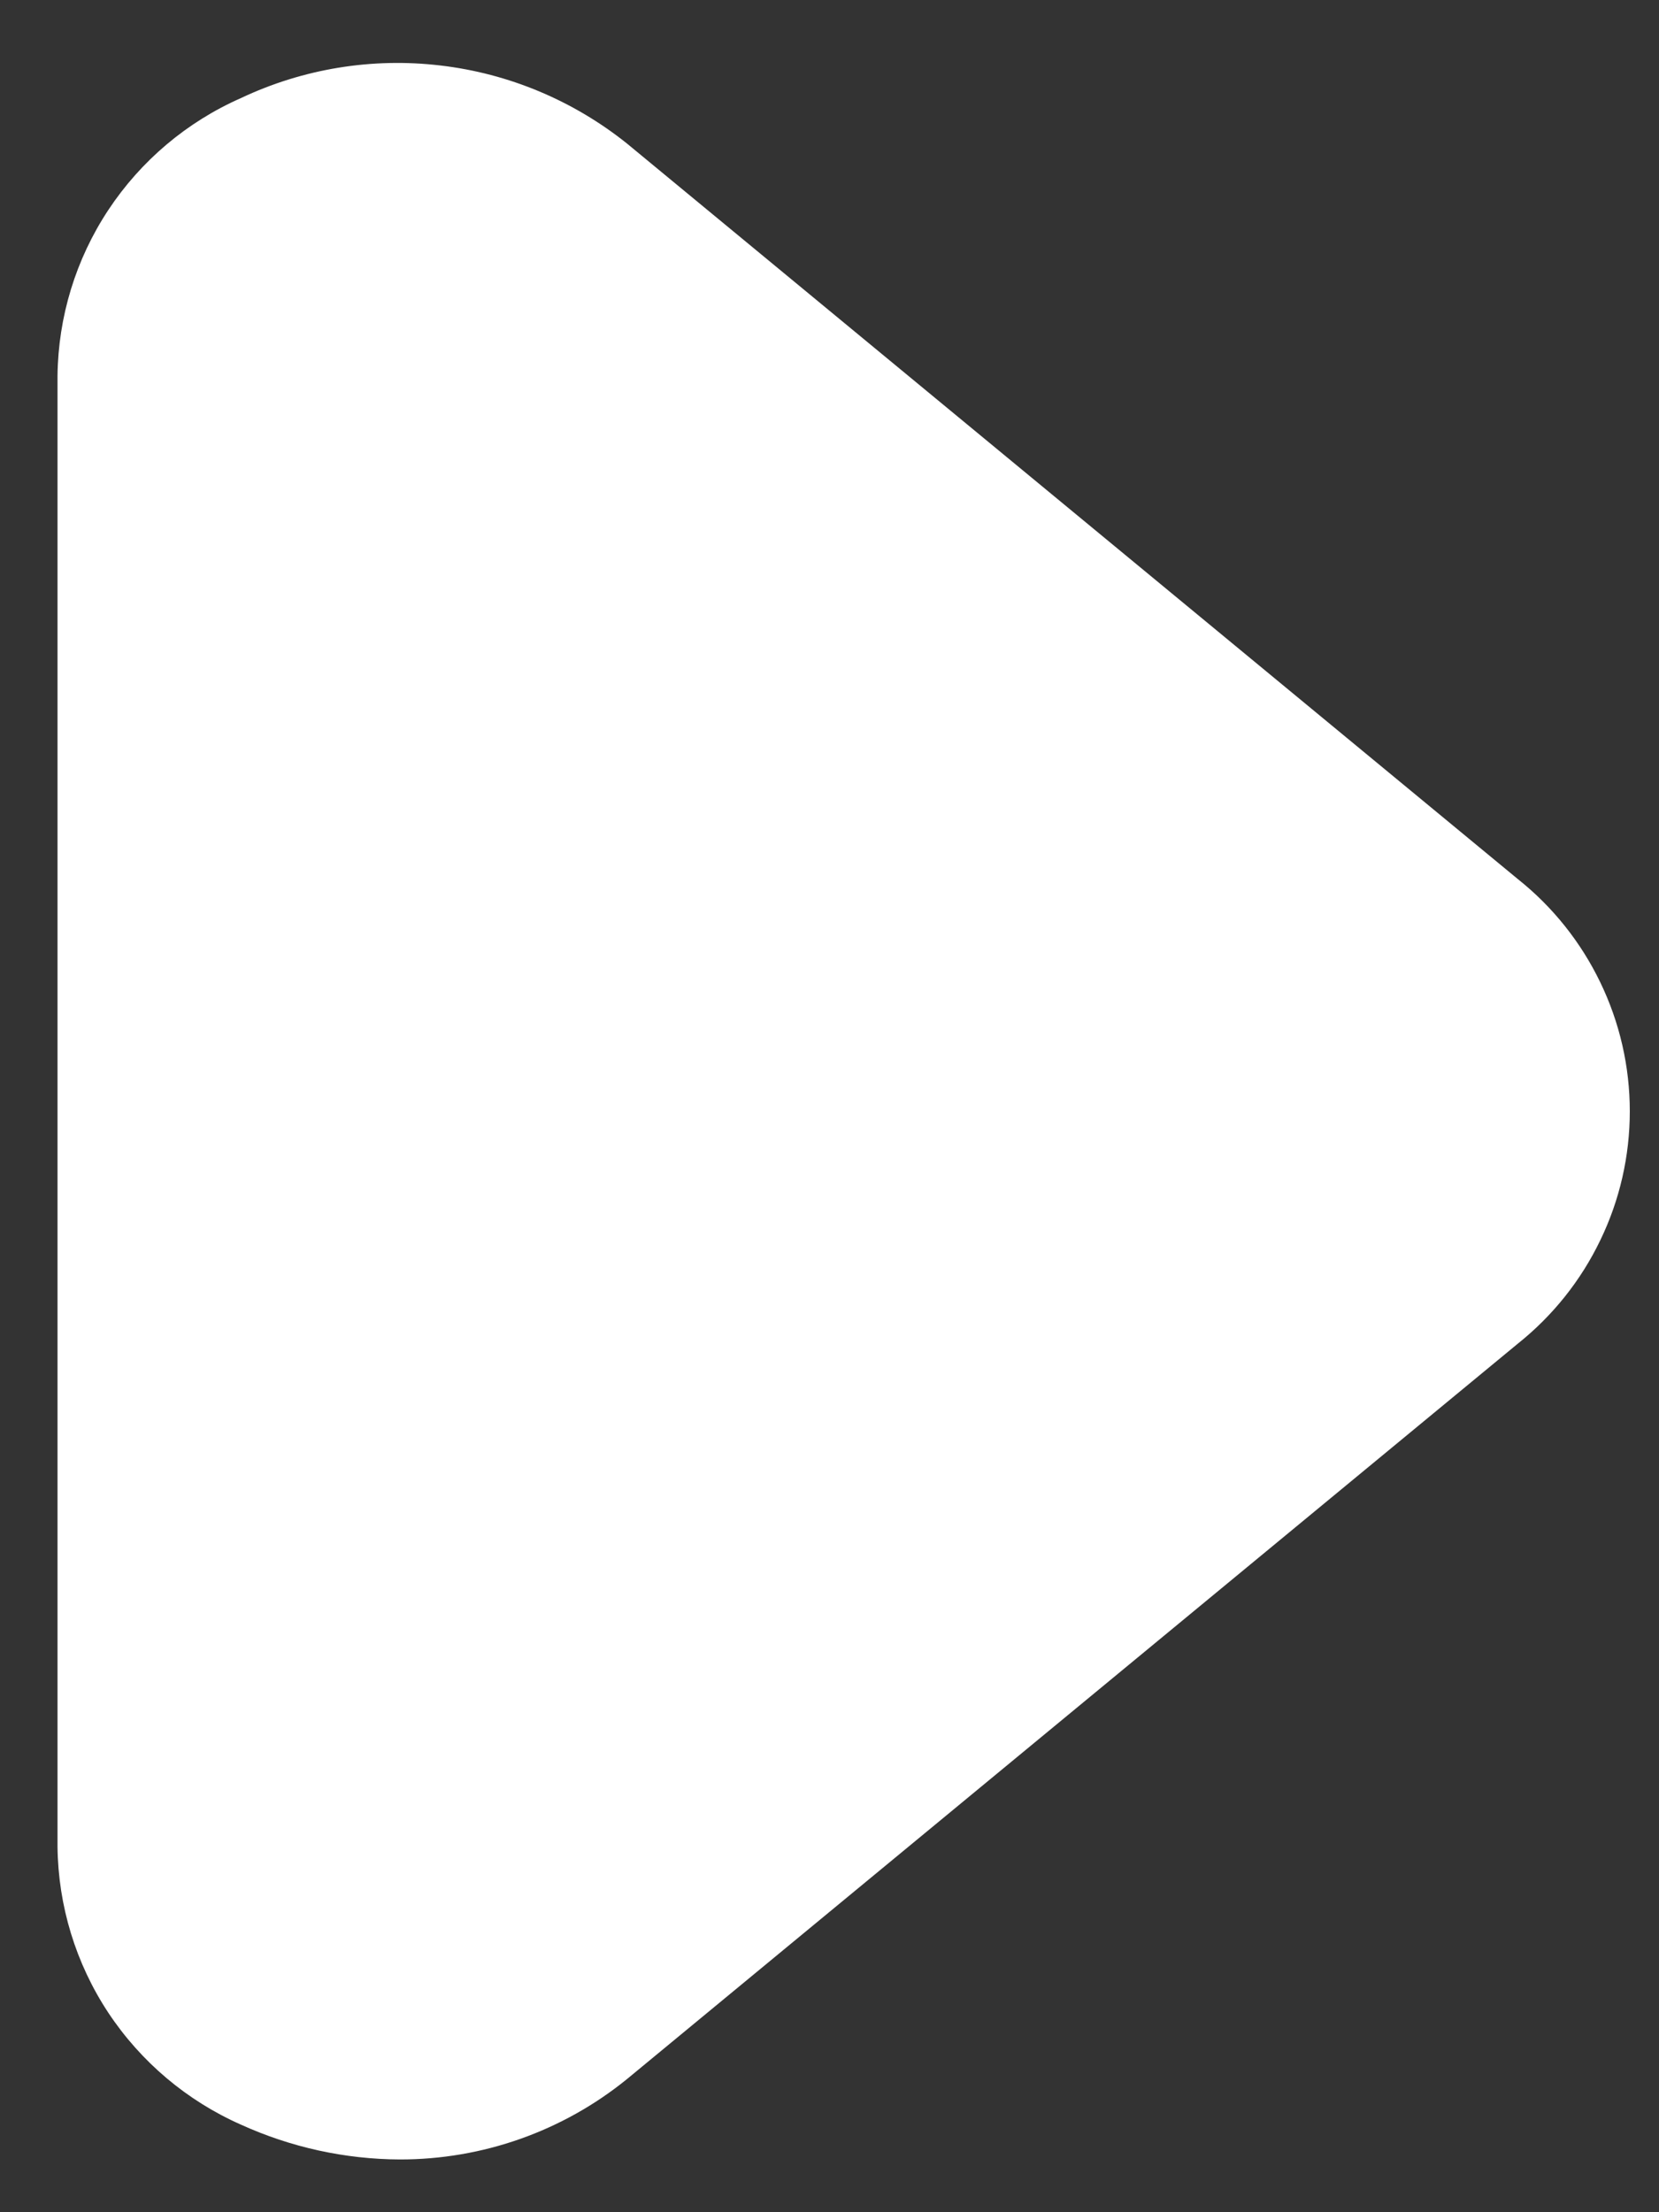 <svg width="15" height="20" viewBox="0 0 15 20" fill="none" xmlns="http://www.w3.org/2000/svg">
<rect x="0" y="0" width="15" height="20" fill="#333333" stroke="none"/>
<path d="M3.615 19.523C3.119 19.521 2.629 19.413 2.178 19.208C1.69 18.992 1.274 18.641 0.979 18.196C0.685 17.751 0.526 17.23 0.52 16.696V3.398C0.526 2.864 0.685 2.344 0.979 1.899C1.274 1.453 1.69 1.102 2.178 0.887C2.74 0.621 3.365 0.519 3.982 0.592C4.599 0.664 5.183 0.909 5.668 1.297L13.723 7.947C14.039 8.198 14.294 8.518 14.469 8.881C14.645 9.245 14.736 9.643 14.736 10.047C14.736 10.451 14.645 10.85 14.469 11.213C14.294 11.577 14.039 11.896 13.723 12.148L5.668 18.797C5.088 19.268 4.363 19.524 3.615 19.523Z" fill="white"/>
</svg>

